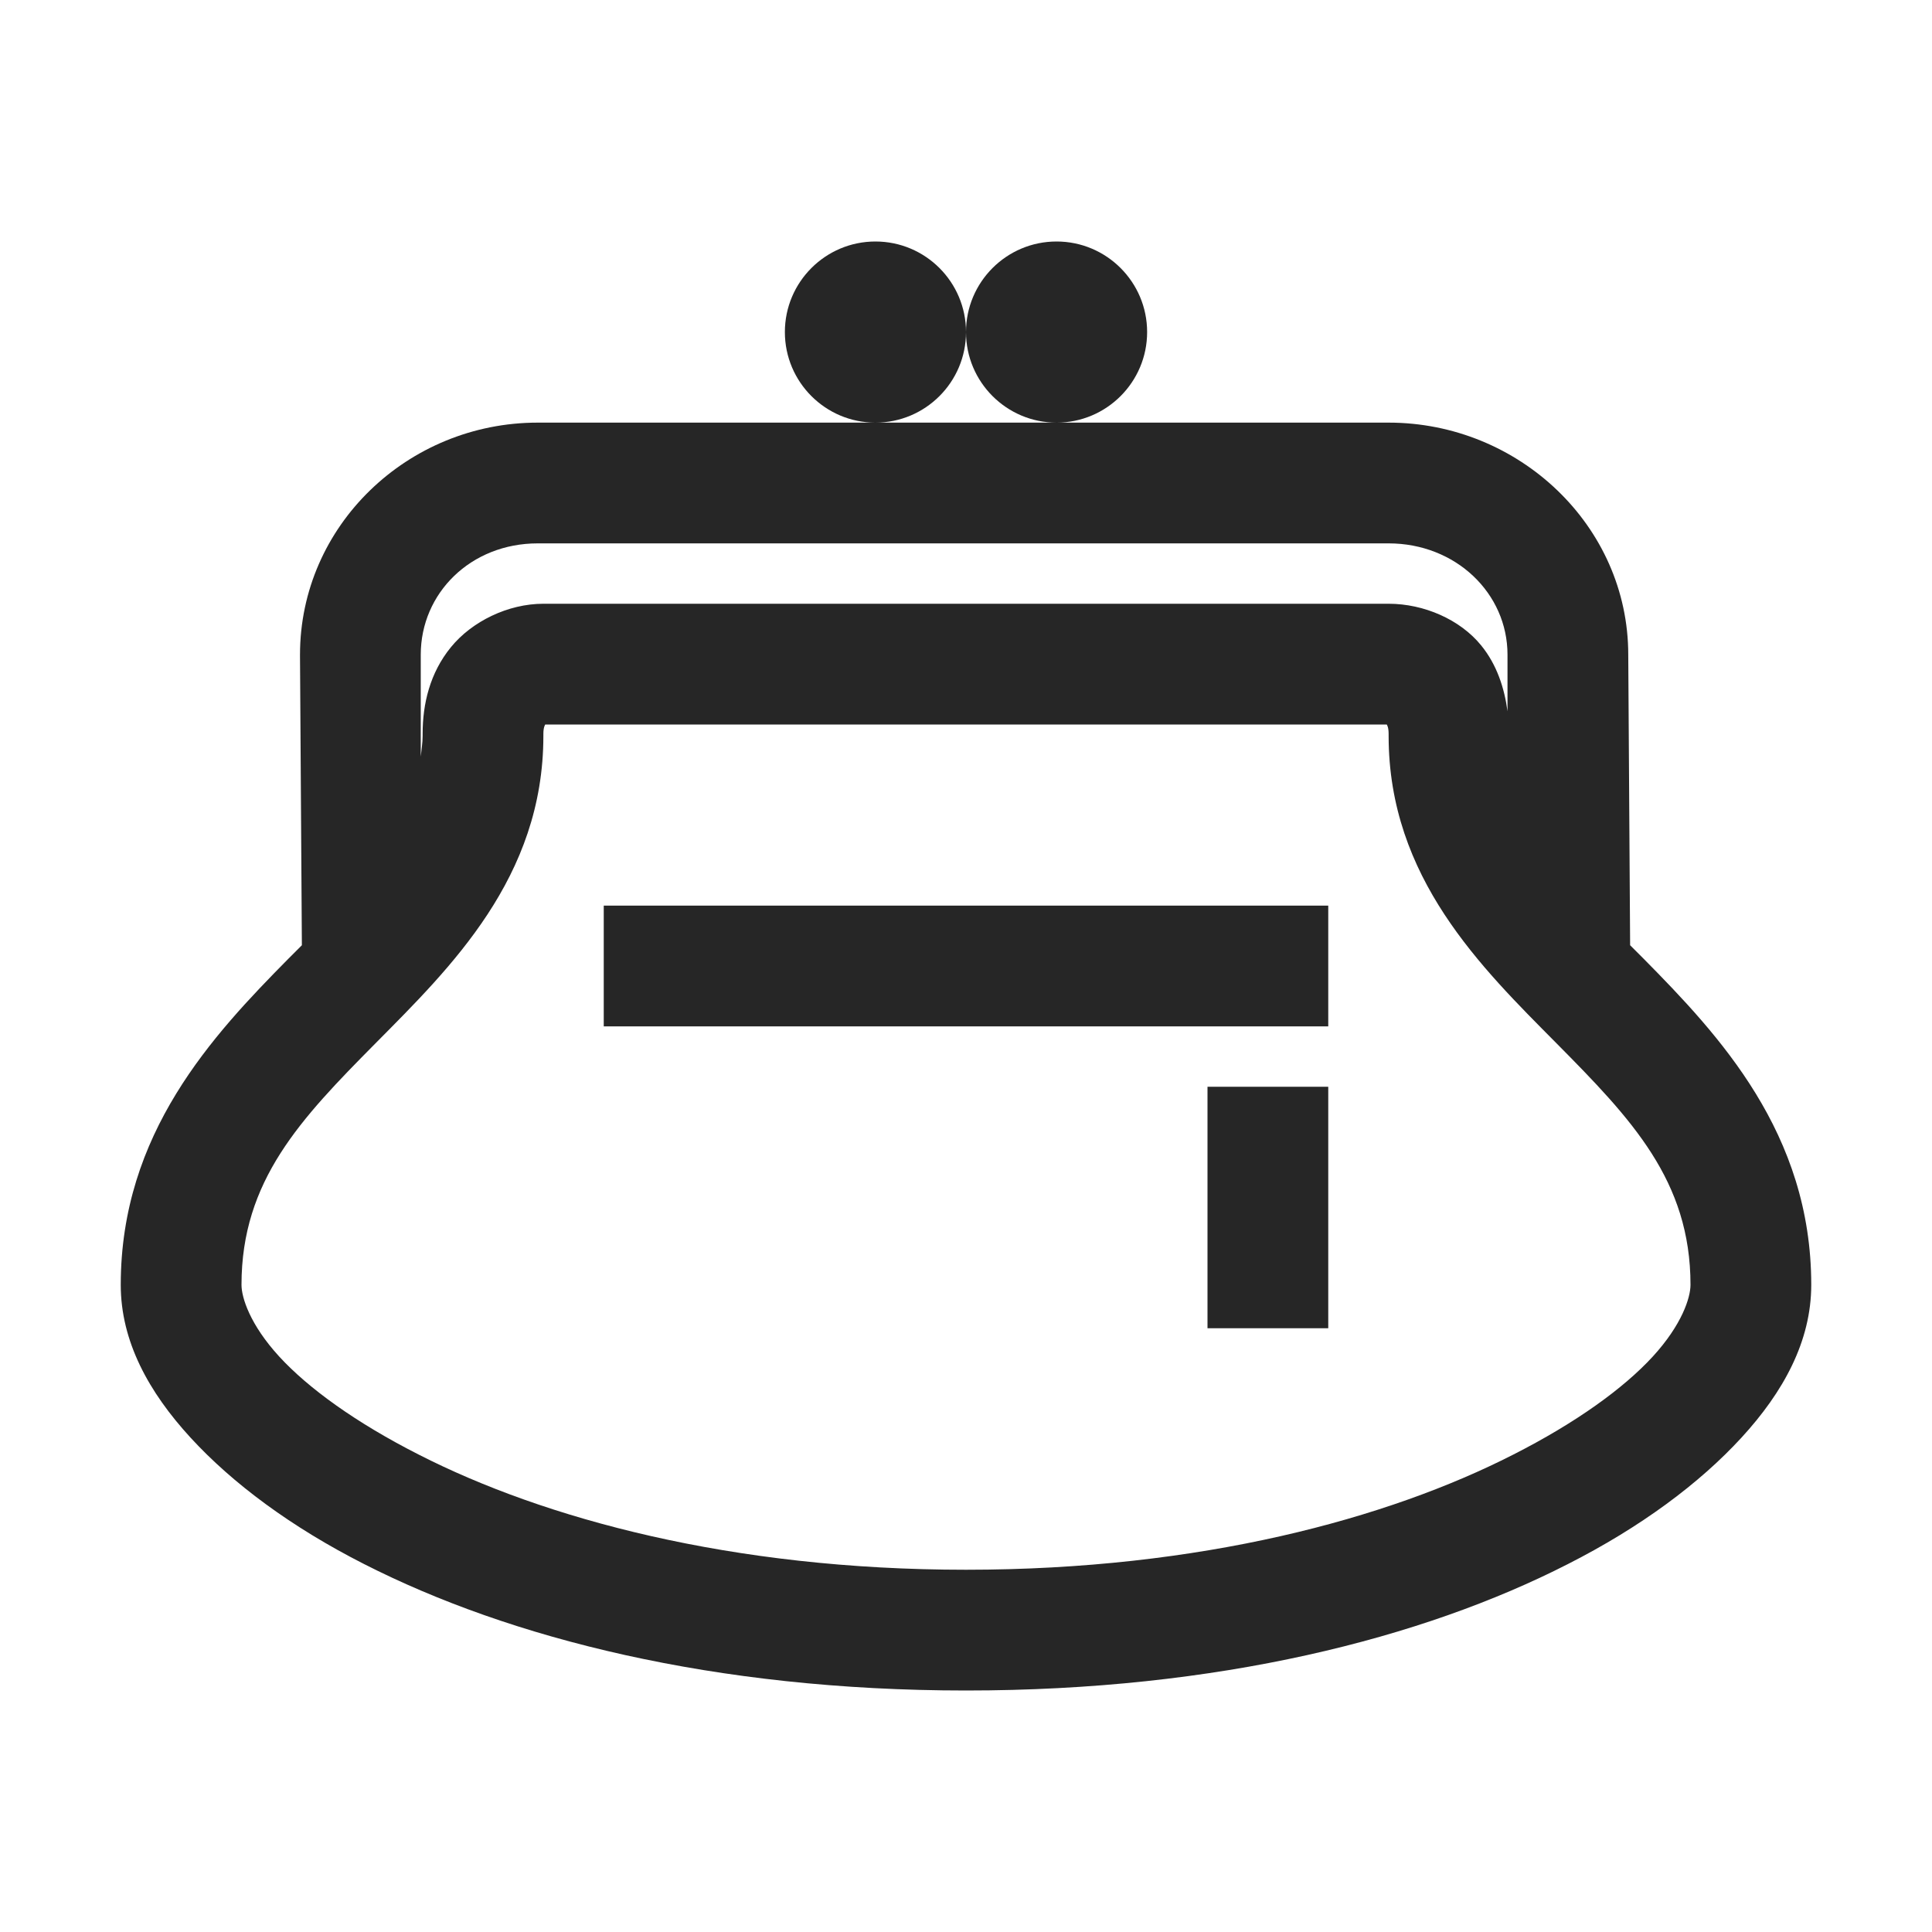 <?xml version="1.0" encoding="UTF-8"?>
<svg xmlns="http://www.w3.org/2000/svg" xmlns:xlink="http://www.w3.org/1999/xlink" viewBox="0 0 32 32" version="1.1" fill="#262626"><g id="surface1" fill="#262626"><path style=" " d="M 14.5 4 C 13.672 4 13 4.672 13 5.5 C 13 6.328 13.672 7 14.5 7 C 15.328 7 16 6.328 16 5.5 C 16 4.672 15.328 4 14.5 4 Z M 16 5.5 C 16 6.328 16.672 7 17.5 7 C 18.328 7 19 6.328 19 5.5 C 19 4.672 18.328 4 17.5 4 C 16.672 4 16 4.672 16 5.5 Z M 17.5 7 L 8.906 7 C 6.754 7 4.969 8.707 4.969 10.844 L 4.969 10.875 L 5 15.656 C 4.926 15.73 4.859 15.797 4.781 15.875 C 3.523 17.148 2 18.77 2 21.281 C 2 22.215 2.461 23.055 3.156 23.812 C 3.852 24.57 4.824 25.293 6.031 25.906 C 8.441 27.133 11.828 28 16 28 C 20.172 28 23.559 27.137 25.969 25.906 C 27.176 25.293 28.148 24.57 28.844 23.812 C 29.539 23.055 30 22.215 30 21.281 C 30 18.77 28.477 17.148 27.219 15.875 C 27.141 15.797 27.074 15.73 27 15.656 L 26.969 10.844 C 26.969 8.707 25.156 7 23 7 Z M 8.906 9 L 23 9 C 24.109 9 24.969 9.824 24.969 10.844 L 24.969 11.781 C 24.918 11.398 24.793 11.008 24.531 10.688 C 24.184 10.262 23.586 10 23 10 L 9 10 C 8.414 10 7.816 10.293 7.469 10.719 C 7.121 11.145 7 11.656 7 12.156 L 7 12.188 C 7 12.309 6.98 12.418 6.969 12.531 L 6.969 10.844 C 6.969 9.824 7.797 9 8.906 9 Z M 9.031 12 L 22.969 12 C 22.973 12.008 23 12.043 23 12.156 L 23 12.188 C 23 14.539 24.539 16.027 25.781 17.281 C 27.023 18.535 28 19.555 28 21.281 C 28 21.492 27.859 21.941 27.375 22.469 C 26.891 22.996 26.102 23.566 25.062 24.094 C 22.988 25.152 19.887 26 16 26 C 12.113 26 9.012 25.152 6.938 24.094 C 5.898 23.566 5.109 22.996 4.625 22.469 C 4.141 21.941 4 21.492 4 21.281 C 4 19.555 4.977 18.535 6.219 17.281 C 7.461 16.027 9 14.535 9 12.188 L 9 12.156 C 9 12.043 9.027 12.008 9.031 12 Z M 10 15 L 10 17 L 22 17 L 22 15 Z M 20 18 L 20 22 L 22 22 L 22 18 Z " fill="#262626"/></g></svg>
